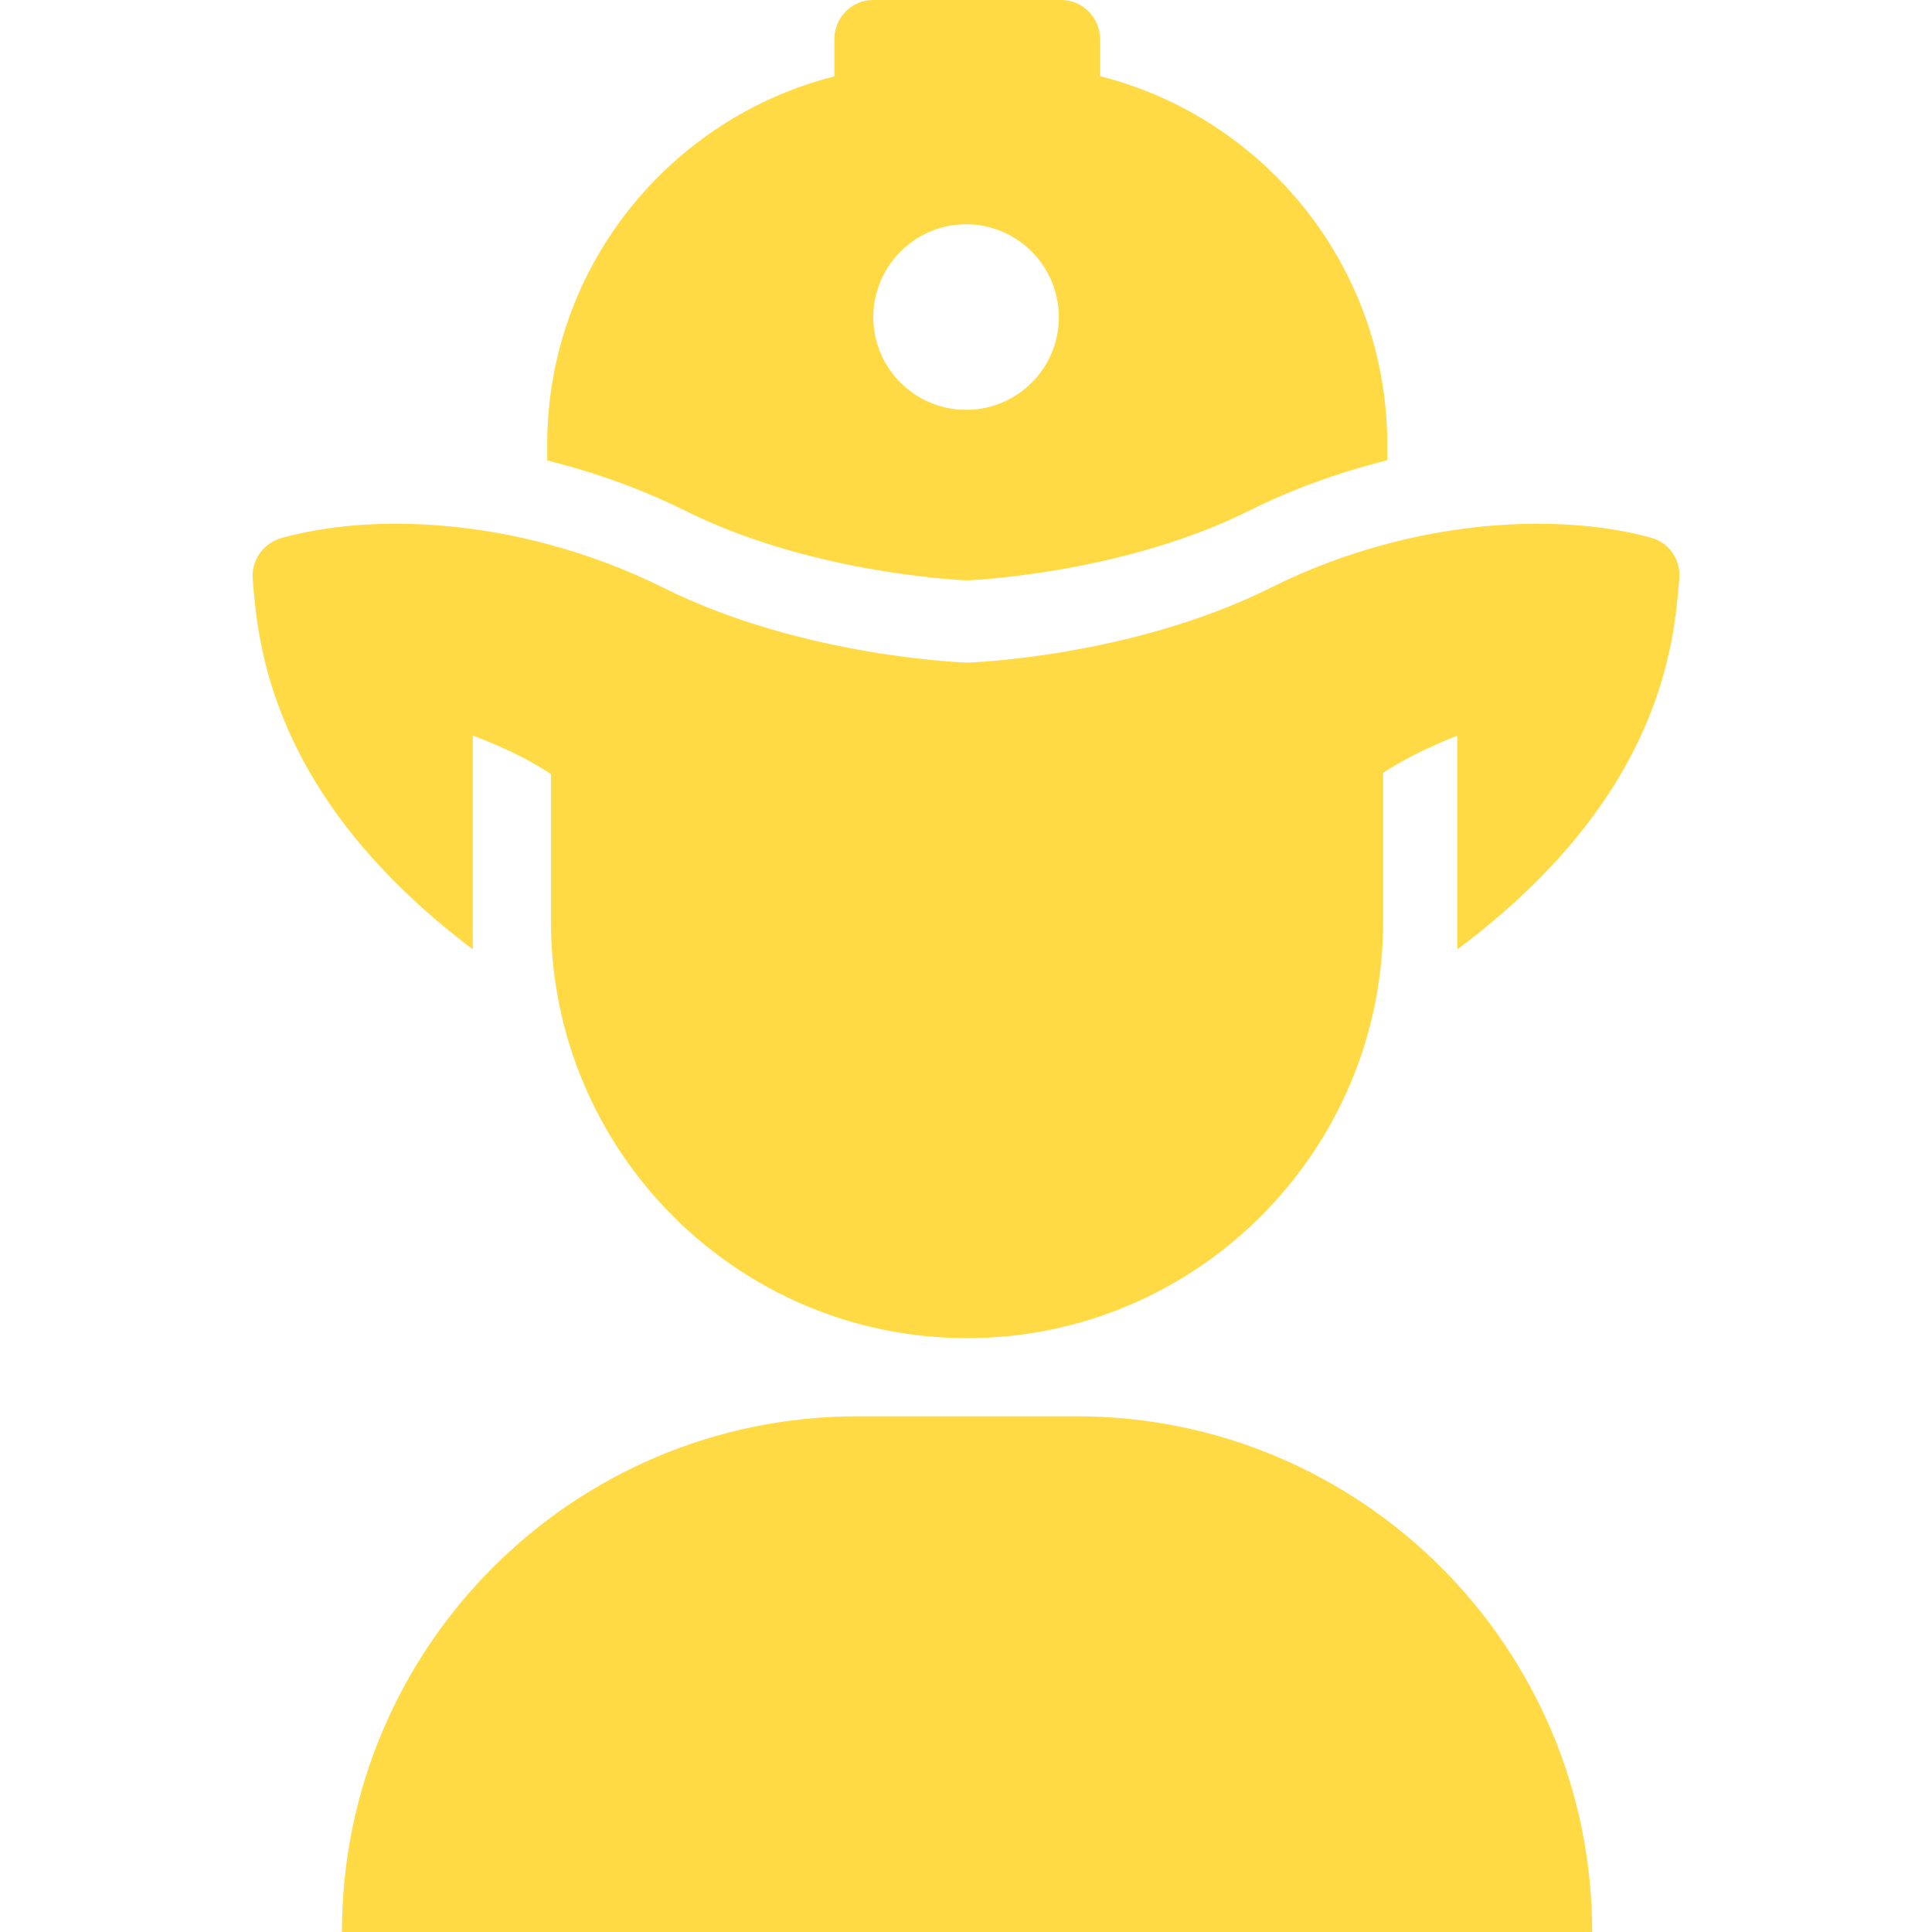 <?xml version="1.0" encoding="iso-8859-1"?>
<!-- Generator: Adobe Illustrator 16.0.0, SVG Export Plug-In . SVG Version: 6.00 Build 0)  -->
<!DOCTYPE svg PUBLIC "-//W3C//DTD SVG 1.1//EN" "http://www.w3.org/Graphics/SVG/1.1/DTD/svg11.dtd">
<svg xmlns="http://www.w3.org/2000/svg" xmlns:xlink="http://www.w3.org/1999/xlink" version="1.1" id="Capa_1" x="0px" y="0px" width="512px" height="512px" viewBox="0 0 989 989" style="enable-background:new 0 0 989 989;" xml:space="preserve">
<g>
	<path d="M845.34,275.3c-17.399-4.8-37.1-7.2-58.2-7.2c-24.6,0-51.1,3.4-77.1,10.3c-20,5.3-40.1,12.7-59.2,22.3   c-72.1,36-155.7,38.5-155.7,38.5s-83.8-2.5-155.899-38.5c-19.101-9.5-39.1-16.9-59.1-22.2c-26-7-52.8-10.4-77.6-10.4   c-21.1,0-40.9,2.5-58.4,7.3c-9.2,2.5-15.5,11.3-14.8,20.8c2.6,32.7,8.7,111.3,112.7,189.8V376.6c0,0,23,8.1,40,19.7v75.5   c0,117.5,95.4,213.2,212.9,213.2h0.1c117.5,0,213-95.7,213-213.2v-76.2c17-11.2,38-19,38-19V486c105-78.5,110.9-157,113.6-189.9   C860.441,286.6,854.541,277.8,845.34,275.3z" fill="#FFDA44"/>
	<path d="M543.241,0h-96.3c-11,0-19.801,9-19.801,20v19.1c-84,21.2-147,97.4-147,188.3v8.3c24,6,48.2,14.6,70.3,25.6   c62.6,31.3,136.5,35.5,144.699,35.8c8.301-0.4,82-4.6,144.601-35.8c22.2-11.1,46.399-19.7,70.399-25.7v-8.3   c0-90.9-63-167.1-147-188.3V20C563.041,9,554.241,0,543.241,0z M494.541,209.8c-26.2,0-47.5-21.3-47.5-47.5   c0-6.5,1.3-12.3,3.7-18.3c7.2-17,24.1-29.2,43.8-29.2s36.7,12.2,43.8,29.2c2.4,6,3.7,11.8,3.7,18.3   C542.041,188.6,520.741,209.8,494.541,209.8z" fill="#FFDA44"/>
	<path d="M551.041,725h-112c-145.8,0-264,118.2-264,264l0,0h640l0,0C815.041,843.2,696.84,725,551.041,725z" fill="#FFDA44"/>
</g>
<g>
</g>
<g>
</g>
<g>
</g>
<g>
</g>
<g>
</g>
<g>
</g>
<g>
</g>
<g>
</g>
<g>
</g>
<g>
</g>
<g>
</g>
<g>
</g>
<g>
</g>
<g>
</g>
<g>
</g>
</svg>
